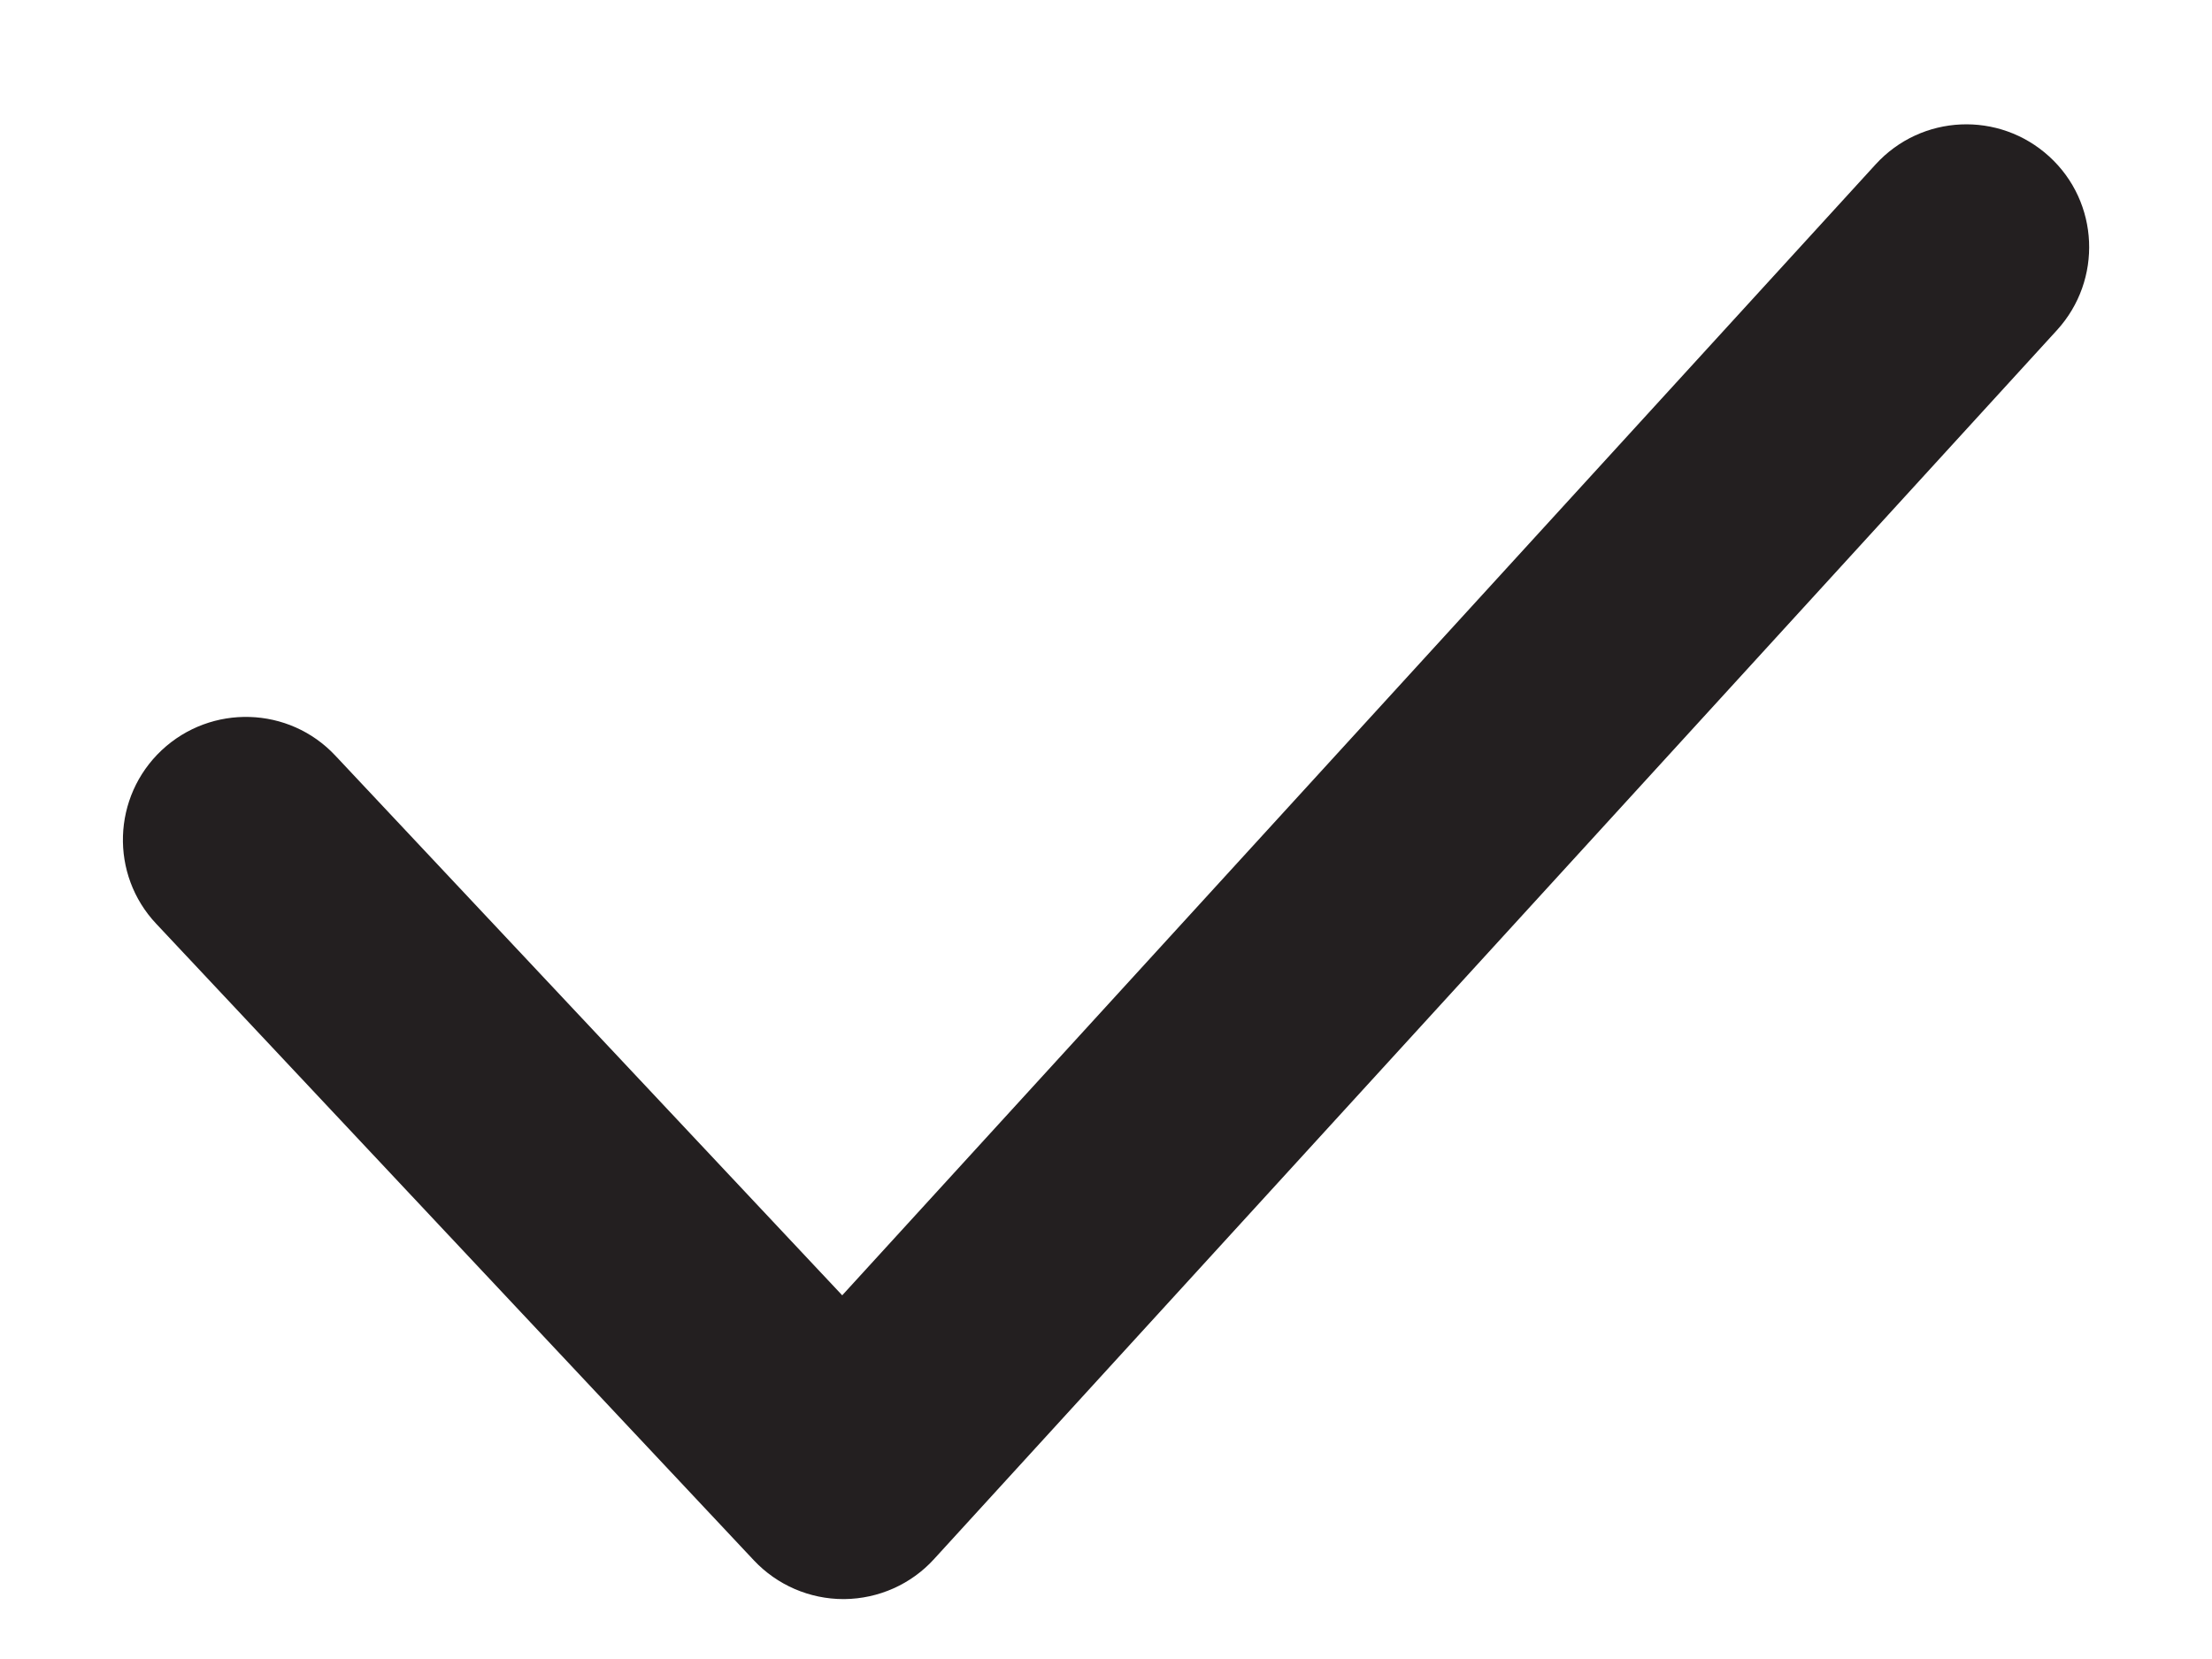 <svg width="12" height="9" viewBox="0 0 12 9" fill="none" xmlns="http://www.w3.org/2000/svg">
<path fill-rule="evenodd" clip-rule="evenodd" d="M4.576 8.675C4.392 8.675 4.216 8.599 4.09 8.465L0.848 5.012C0.595 4.744 0.609 4.322 0.877 4.07C1.146 3.818 1.568 3.831 1.819 4.099L4.569 7.027L10.175 0.892C10.424 0.619 10.845 0.601 11.117 0.849C11.389 1.097 11.407 1.519 11.159 1.791L5.068 8.457C4.943 8.595 4.766 8.673 4.581 8.675H4.576Z" fill="#231F20"/>
</svg>
